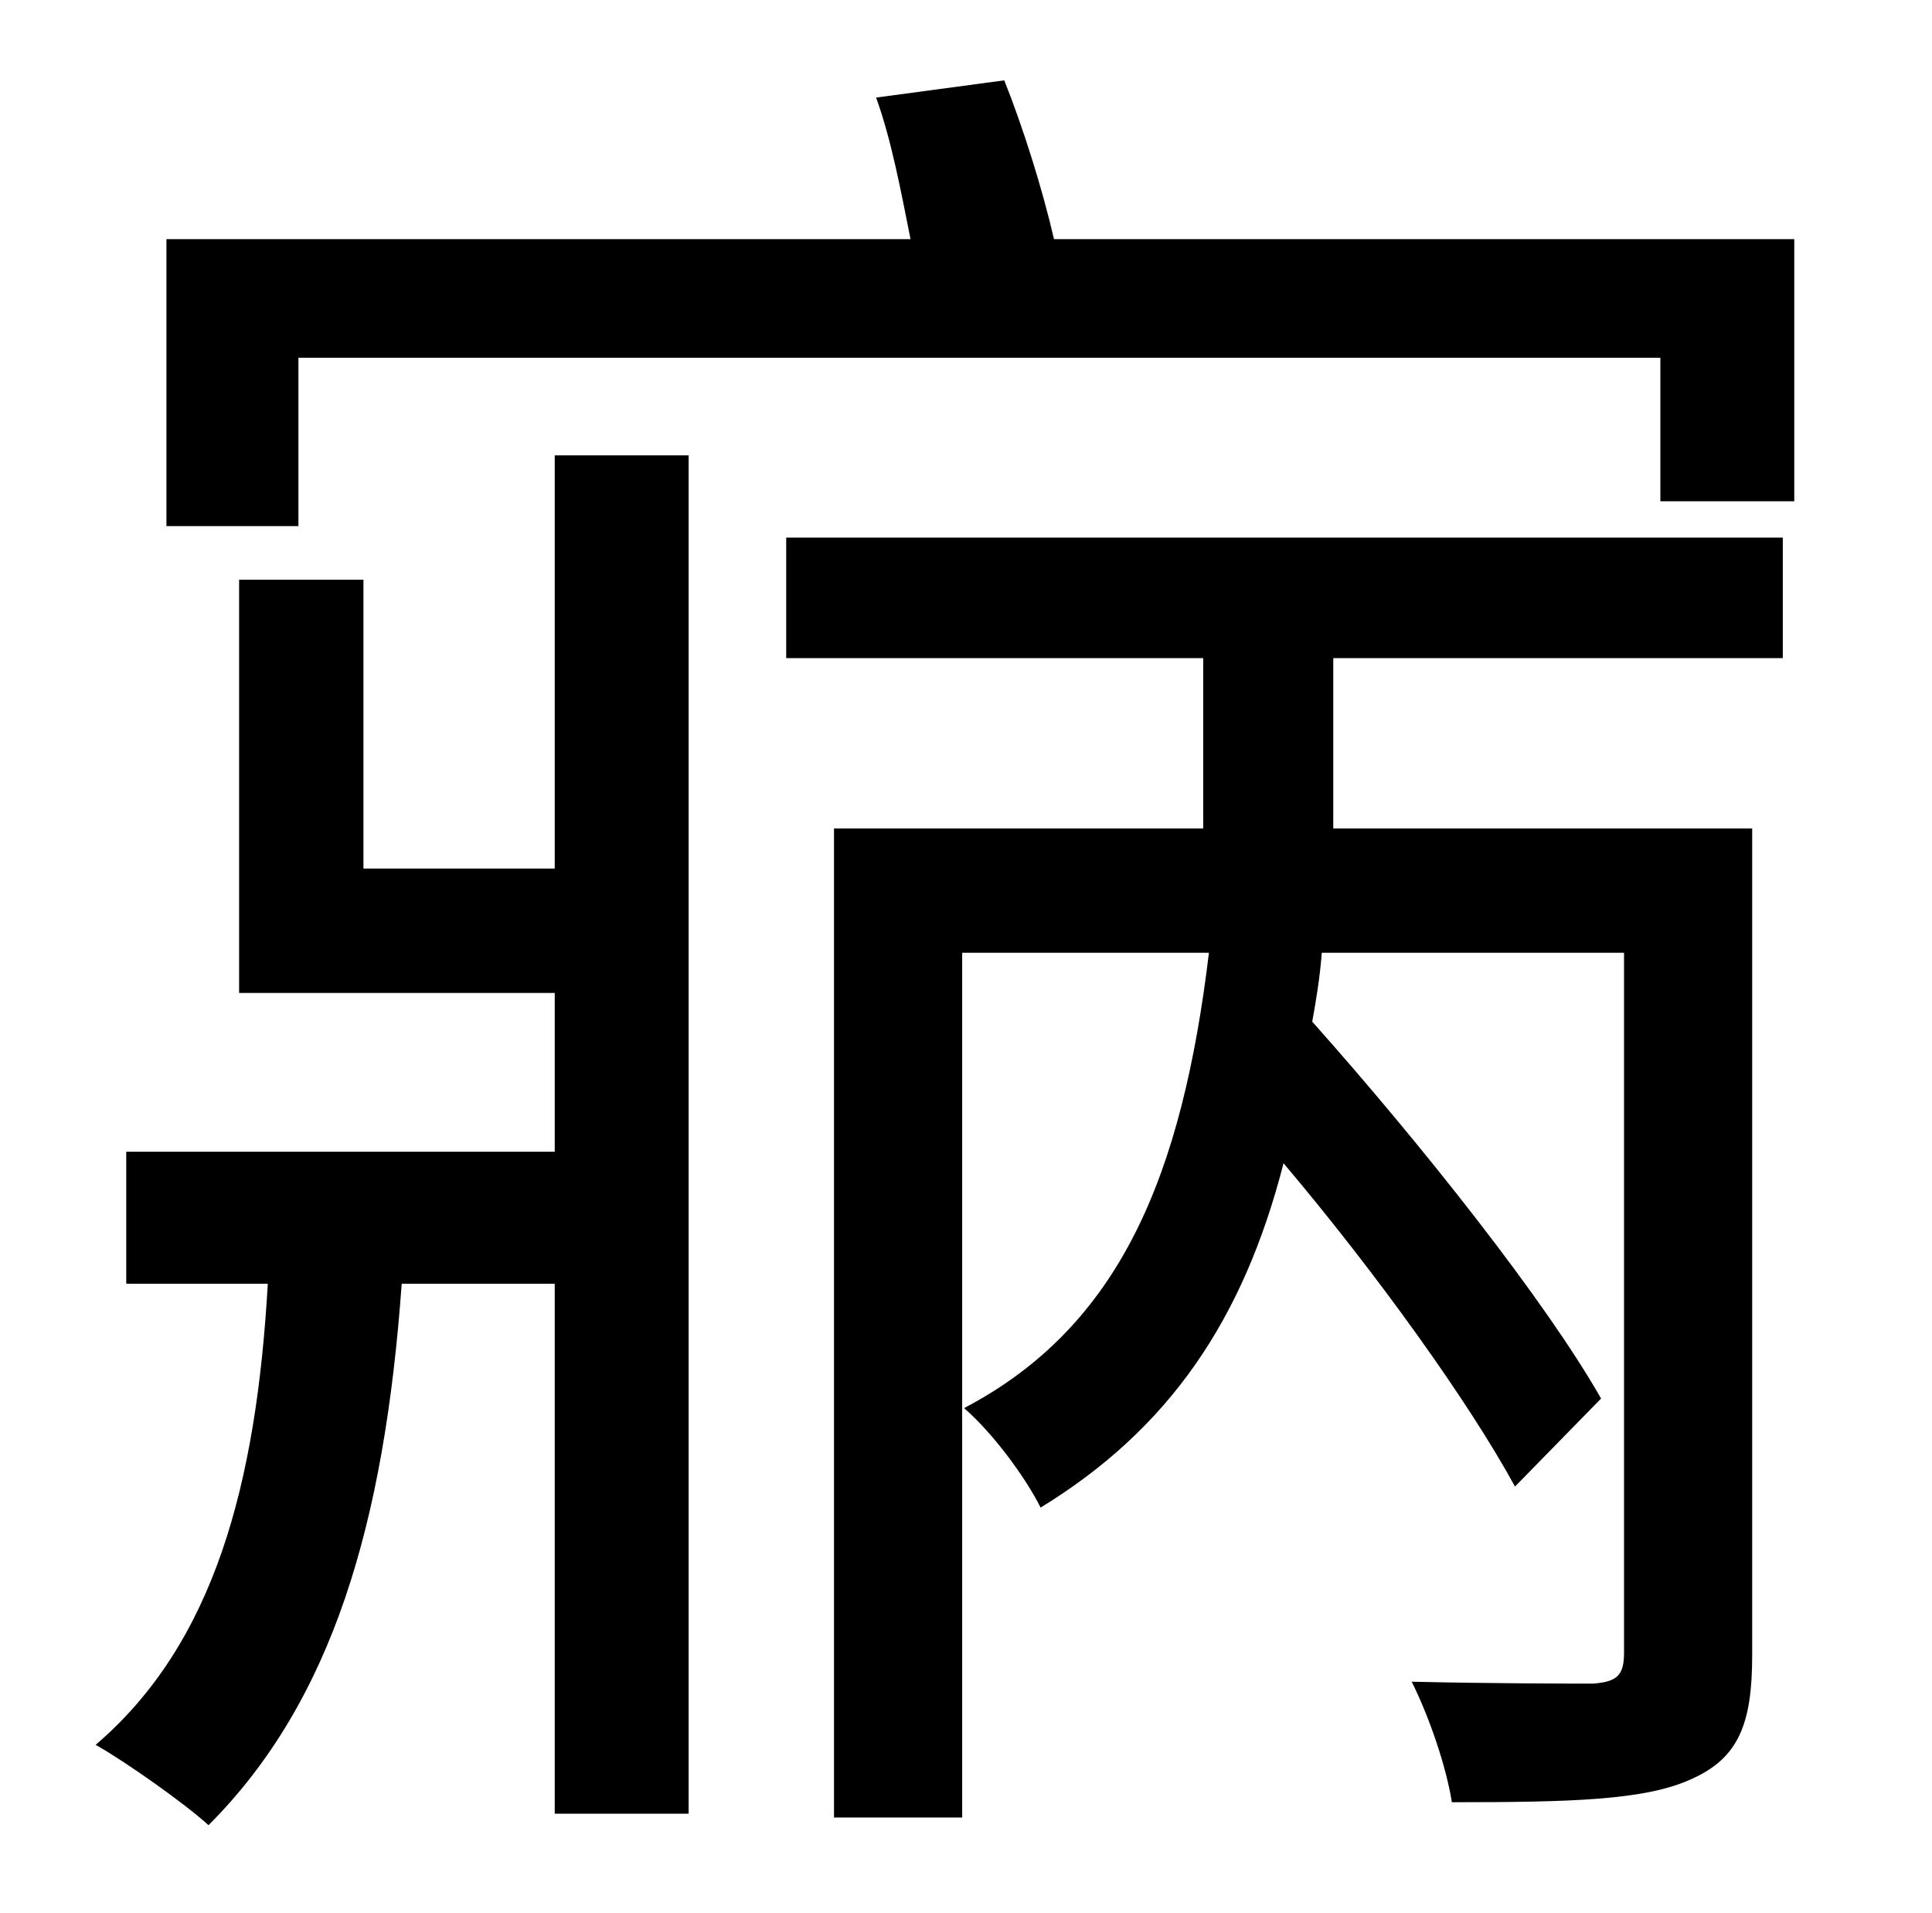 <?xml version="1.0" standalone="no"?>
<!DOCTYPE svg PUBLIC "-//W3C//DTD SVG 1.1//EN" "http://www.w3.org/Graphics/SVG/1.1/DTD/svg11.dtd" >
<svg xmlns="http://www.w3.org/2000/svg" xmlns:xlink="http://www.w3.org/1999/xlink" version="1.1" viewBox="-10 0 1010 1000">
   <path fill="currentColor"
d="M280 454v-216h70v710h-70v-277h-80c-9 125 -36 218 -101 283c-12 -11 -43 -33 -59 -42c62 -53 84 -136 90 -241h-74v-69h224v-83h-165v-216h65v151h100zM401 344v-63h521v63h-235v89h219v432c0 36 -7 54 -32 65c-24 11 -63 12 -125 12c-3 -19 -12 -45 -21 -63
c43 1 84 1 95 1c12 -1 16 -4 16 -16v-366h-158c-1 13 -3 25 -5 36c57 64 122 146 151 197l-45 46c-24 -44 -72 -111 -121 -169c-21 82 -60 139 -127 180c-8 -16 -25 -39 -40 -52c82 -43 114 -122 128 -238h-129v452h-67v-517h193v-89h-218zM541 125h387v137h-70v-75h-712v88
h-69v-150h389c-5 -25 -10 -52 -18 -74l67 -9c10 25 20 57 26 83z" />
</svg>
